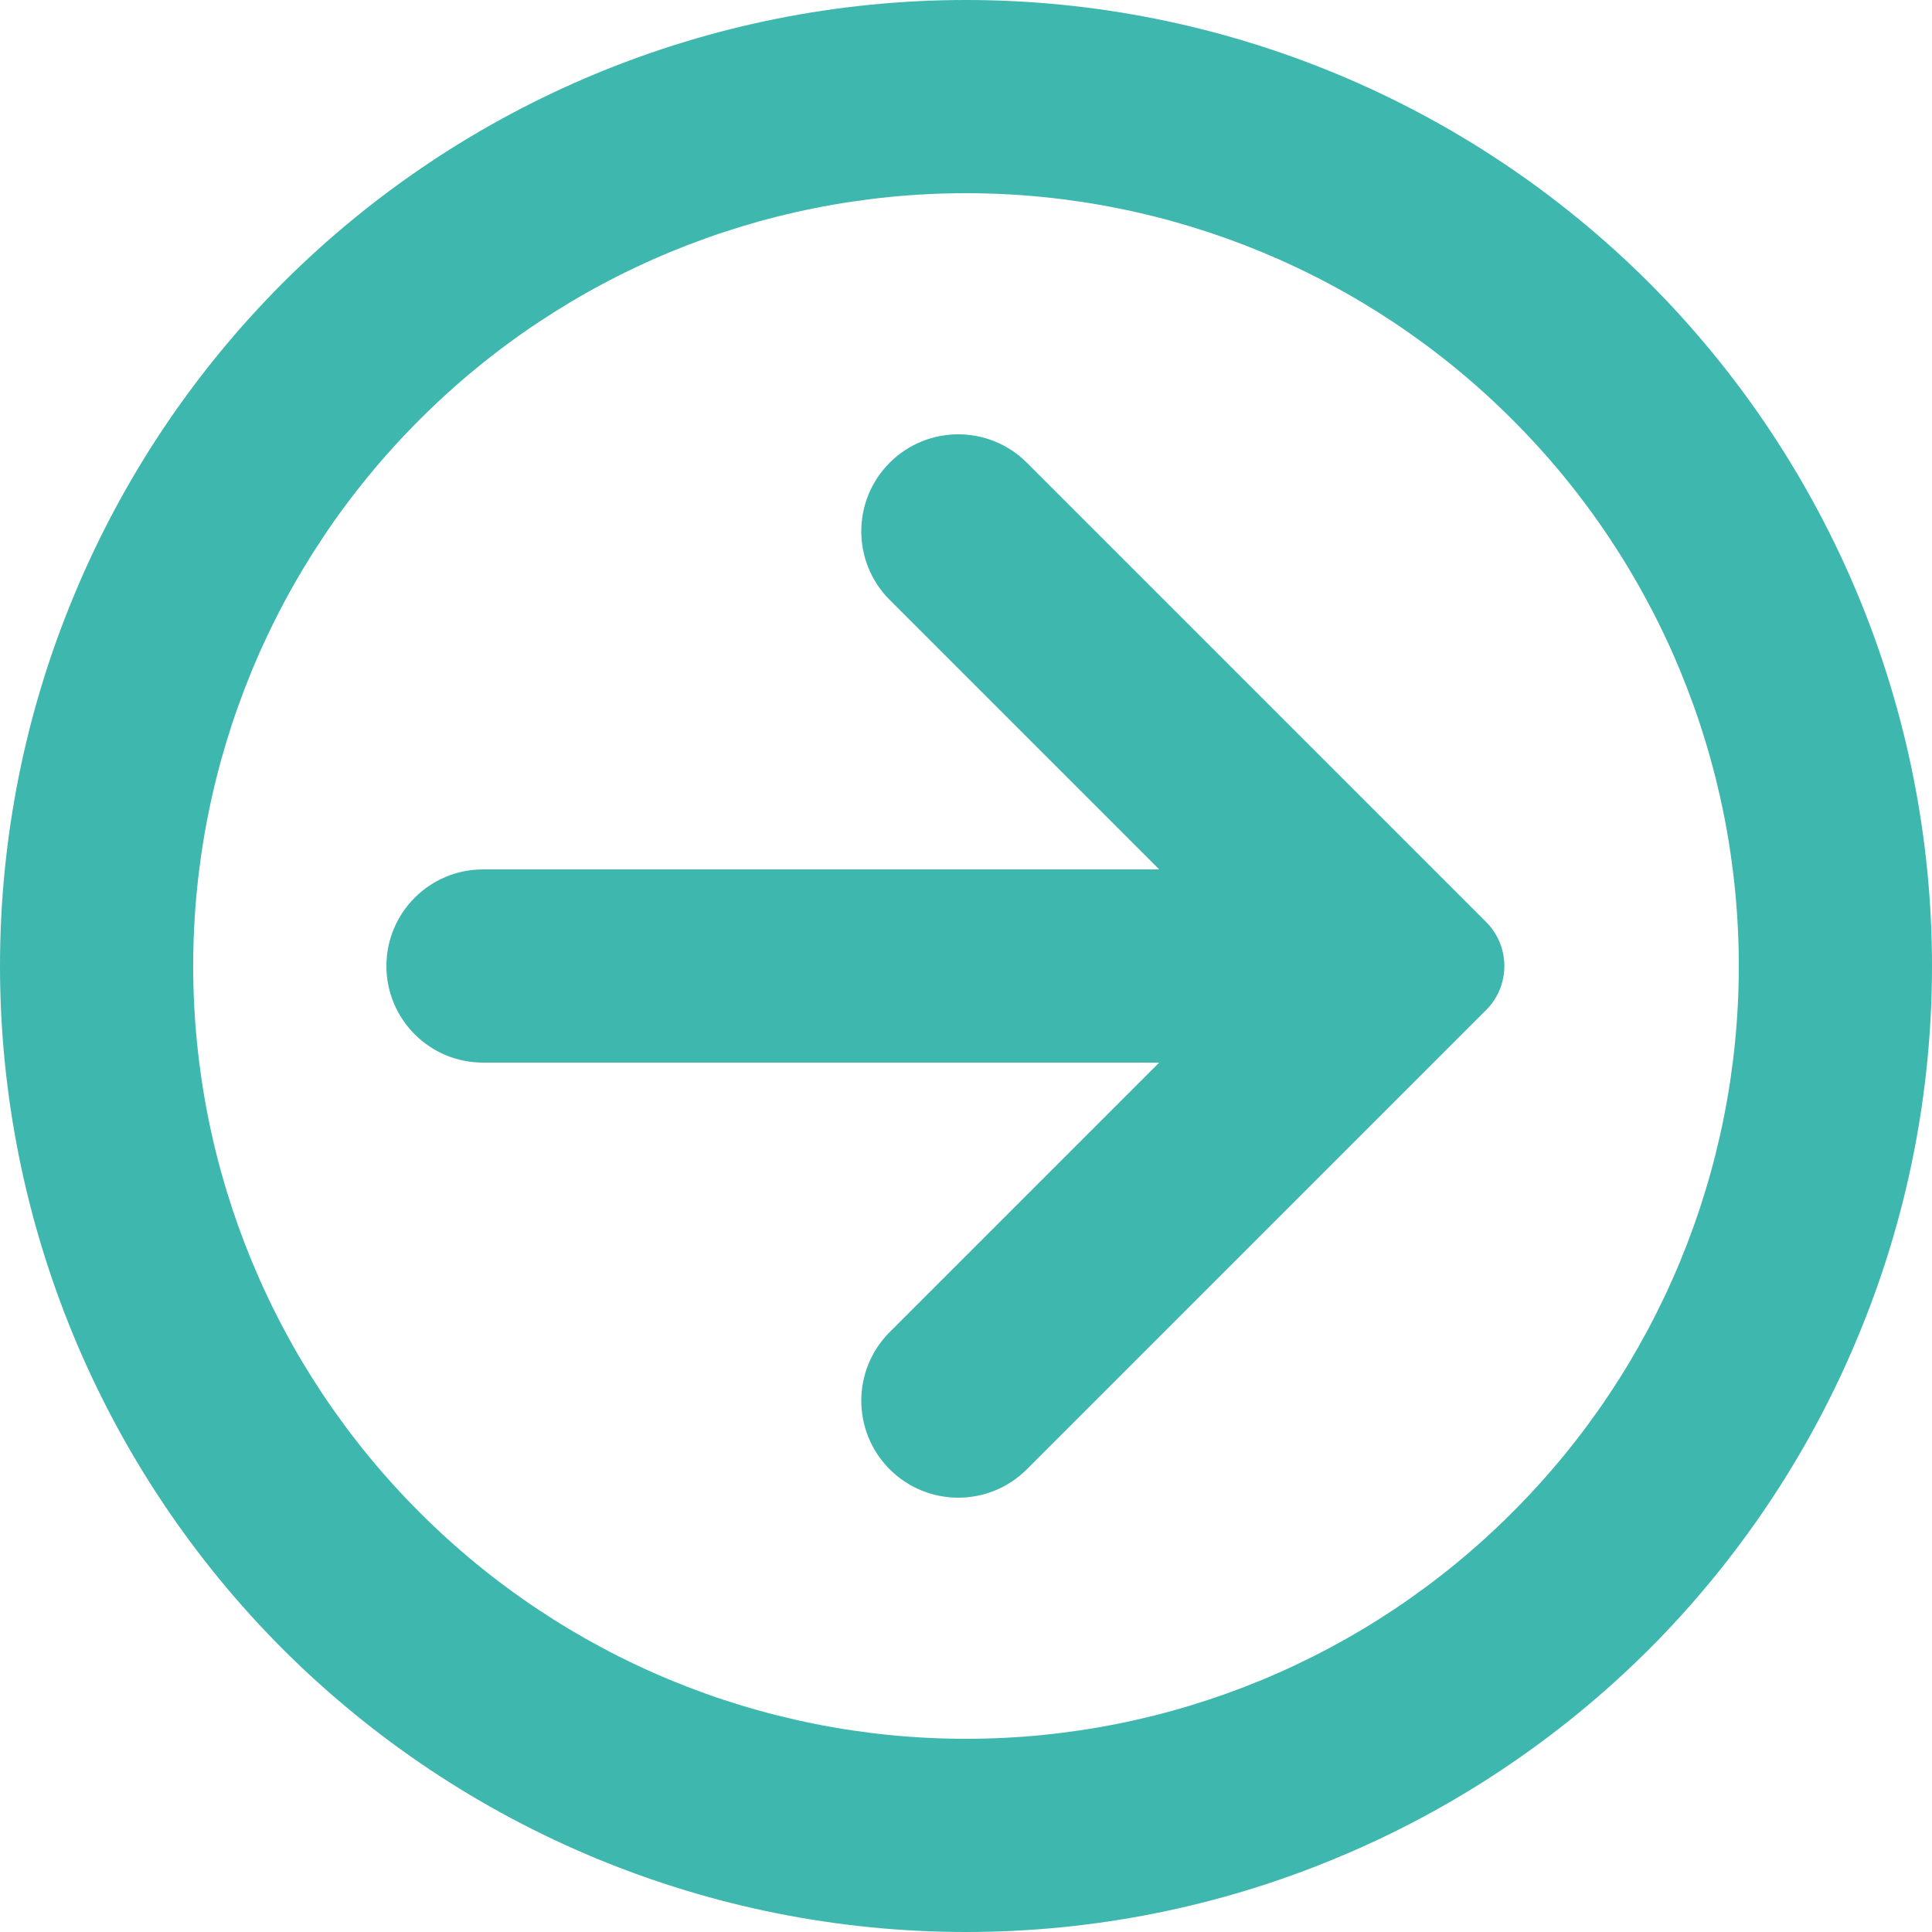 <svg width="10" height="10" viewBox="0 0 10 10" fill="none" xmlns="http://www.w3.org/2000/svg">
<path d="M2.5 5.5C2.224 5.5 2 5.276 2 5C2 4.724 2.224 4.5 2.5 4.5H6L4.605 3.105C4.409 2.909 4.409 2.591 4.605 2.395C4.801 2.199 5.119 2.199 5.315 2.395L7.692 4.772C7.818 4.898 7.818 5.102 7.692 5.228L5.315 7.605C5.119 7.801 4.801 7.801 4.605 7.605C4.409 7.409 4.409 7.091 4.605 6.895L6 5.5H2.5ZM10 5C10 5.657 9.871 6.307 9.619 6.913C9.368 7.52 9 8.071 8.536 8.536C8.071 9 7.52 9.368 6.913 9.619C6.307 9.871 5.657 10 5 10C3.674 10 2.402 9.473 1.464 8.536C0.527 7.598 -5.79649e-08 6.326 0 5C2.87013e-08 4.343 0.129 3.693 0.381 3.087C0.632 2.48 1 1.929 1.464 1.464C2.402 0.527 3.674 -5.79649e-08 5 0C6.326 5.79649e-08 7.598 0.527 8.536 1.464C9.473 2.402 10 3.674 10 5ZM9 5C9 3.939 8.579 2.922 7.828 2.172C7.078 1.421 6.061 1 5 1C3.939 1 2.922 1.421 2.172 2.172C1.421 2.922 1 3.939 1 5C1 6.061 1.421 7.078 2.172 7.828C2.922 8.579 3.939 9 5 9C6.061 9 7.078 8.579 7.828 7.828C8.579 7.078 9 6.061 9 5Z" fill="#3EB7AF"/>
</svg>
